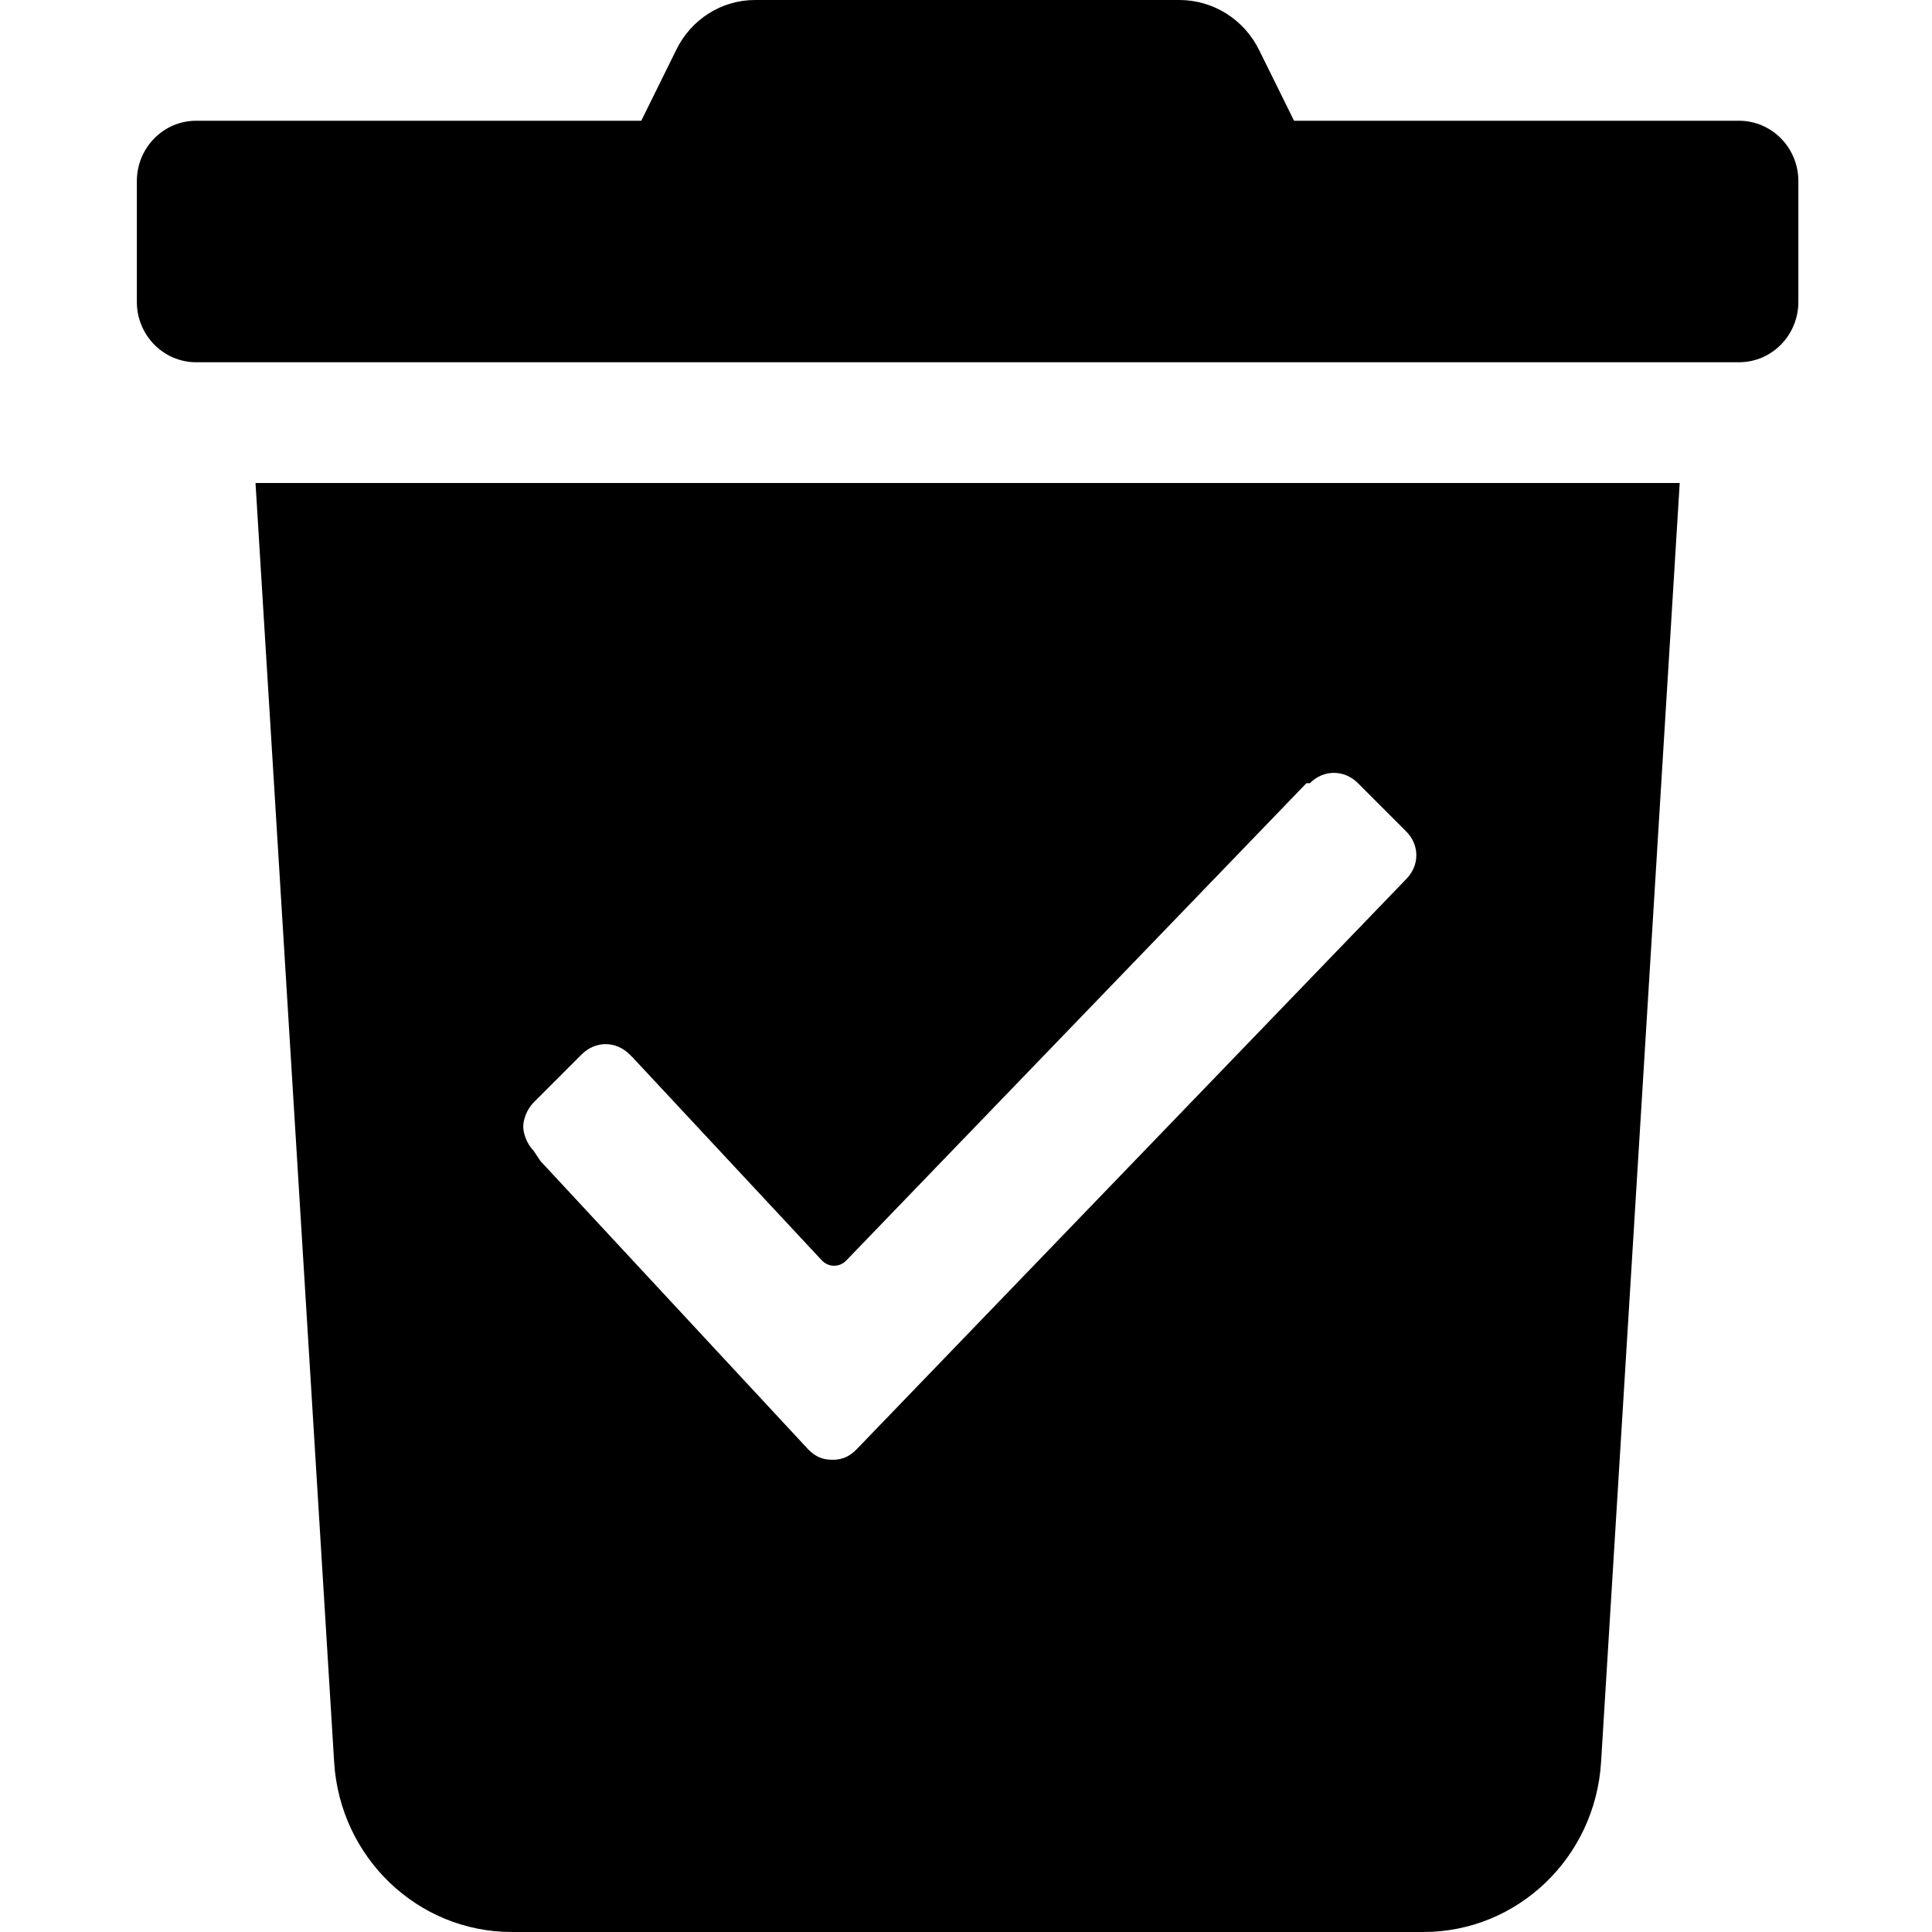 <svg viewBox="0 0 24 24" xmlns="http://www.w3.org/2000/svg">
            <path d="M21.603 1.5c.407 0 .737.336.737.75v1.5c0 .414-.33.75-.737.75H2.437C2.03 4.5 1.7 4.164 1.7 3.75V2.25c0-.414.33-.75.737-.75h5.529l.433-.877c.184-.383.567-.625.986-.623h5.266c.42-0.0.803.241.991.623l.433.877h5.529zM4.151 21.891L3.174 6H20.866L19.889 21.891c-.073 1.186-1.039 2.109-2.207 2.109H6.358C5.19 24 4.224 23.076 4.151 21.891zm2.477-7.597l.085.128 3.328 3.584c.085.085.171.128.299.128.128 0 .213-.043.299-.128L17.466 10.923c.171-.171.171-.427 0-.597l-.597-.597c-.171-.171-.427-.171-.597 0h-.043l-5.718 5.931c-.085.085-.213.085-.299 0l-2.347-2.518-.043-.043c-.171-.171-.427-.171-.597 0l-.597.597C6.543 13.782 6.5 13.91 6.5 13.995s.043.213.128.299z"/>
        </svg>